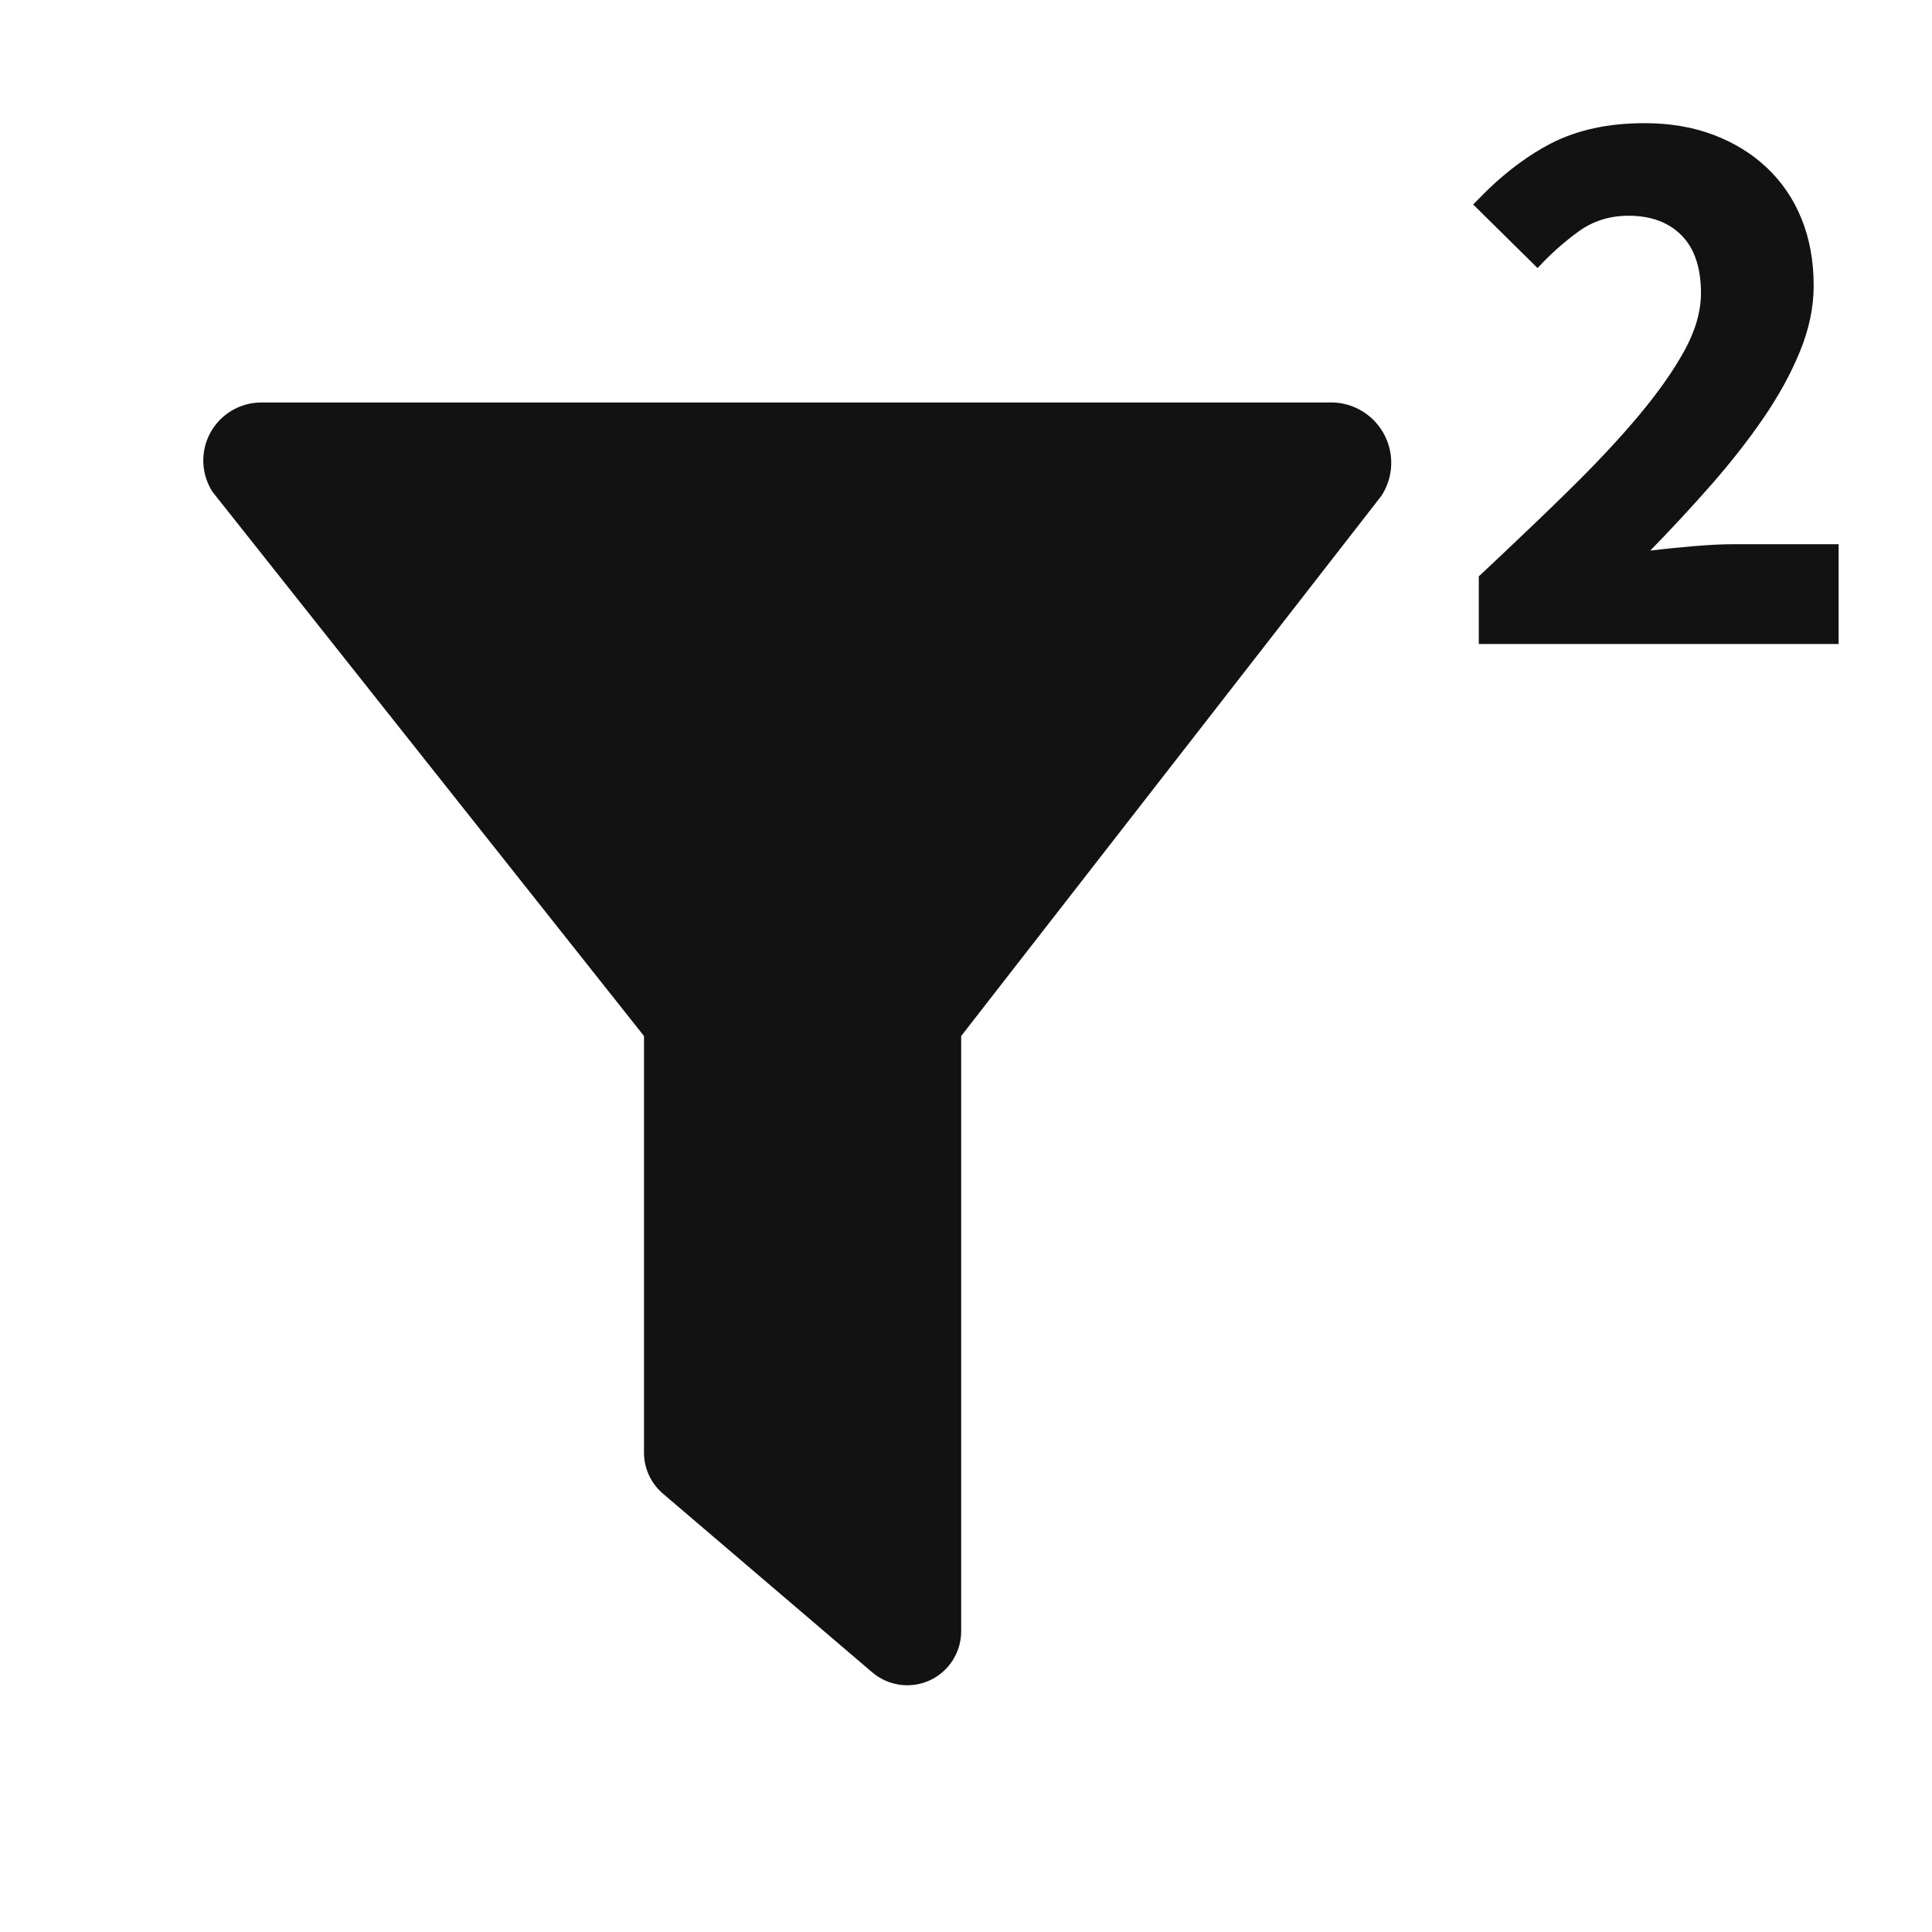 <?xml version="1.0" encoding="UTF-8"?>
<svg width="24px" height="24px" viewBox="0 0 24 24" version="1.1" xmlns="http://www.w3.org/2000/svg" xmlns:xlink="http://www.w3.org/1999/xlink">
    <title>750D9E97-F1E2-44C6-B8C1-15443115E2BB@1x</title>
    <g id="Symbols" stroke="none" stroke-width="1" fill="none" fill-rule="evenodd">
        <g id="Filter-Applied" fill="#121212">
            <path d="M16.49,5 C16.773,4.984 17.041,5.128 17.182,5.374 C17.324,5.619 17.315,5.923 17.16,6.16 L17.16,6.16 L11.94,12.87 L11.94,20.26 C11.942,20.523 11.789,20.764 11.55,20.874 C11.31,20.984 11.029,20.943 10.83,20.77 L10.83,20.77 L8.23,18.55 C8.088,18.426 8.004,18.248 8,18.06 L8,18.06 L8,12.87 L2.64,6.11 C2.498,5.889 2.487,5.609 2.612,5.378 C2.737,5.147 2.977,5.002 3.24,5 L3.24,5 Z M20.43,1.53 C20.743,1.53 21.028,1.578 21.285,1.675 C21.542,1.772 21.763,1.908 21.95,2.085 C22.137,2.262 22.28,2.473 22.38,2.72 C22.48,2.967 22.53,3.243 22.53,3.55 C22.53,3.817 22.473,4.088 22.36,4.365 C22.247,4.642 22.095,4.918 21.905,5.195 C21.715,5.472 21.498,5.748 21.255,6.025 C21.012,6.302 20.76,6.573 20.5,6.84 C20.66,6.82 20.838,6.802 21.035,6.785 C21.232,6.768 21.407,6.76 21.56,6.76 L21.56,6.76 L22.84,6.76 L22.84,8 L18.37,8 L18.37,7.16 L18.668,6.88 C18.96,6.604 19.233,6.343 19.485,6.095 C19.822,5.765 20.112,5.455 20.355,5.165 C20.598,4.875 20.788,4.605 20.925,4.355 C21.062,4.105 21.13,3.867 21.13,3.64 C21.13,3.327 21.05,3.088 20.89,2.925 C20.73,2.762 20.51,2.68 20.23,2.68 C19.997,2.68 19.79,2.745 19.61,2.875 C19.43,3.005 19.26,3.157 19.1,3.33 L19.1,3.33 L18.3,2.54 L18.489,2.35 C18.742,2.109 18.999,1.921 19.26,1.785 C19.587,1.615 19.977,1.53 20.43,1.53 Z"></path>
        </g>
    </g>
</svg>